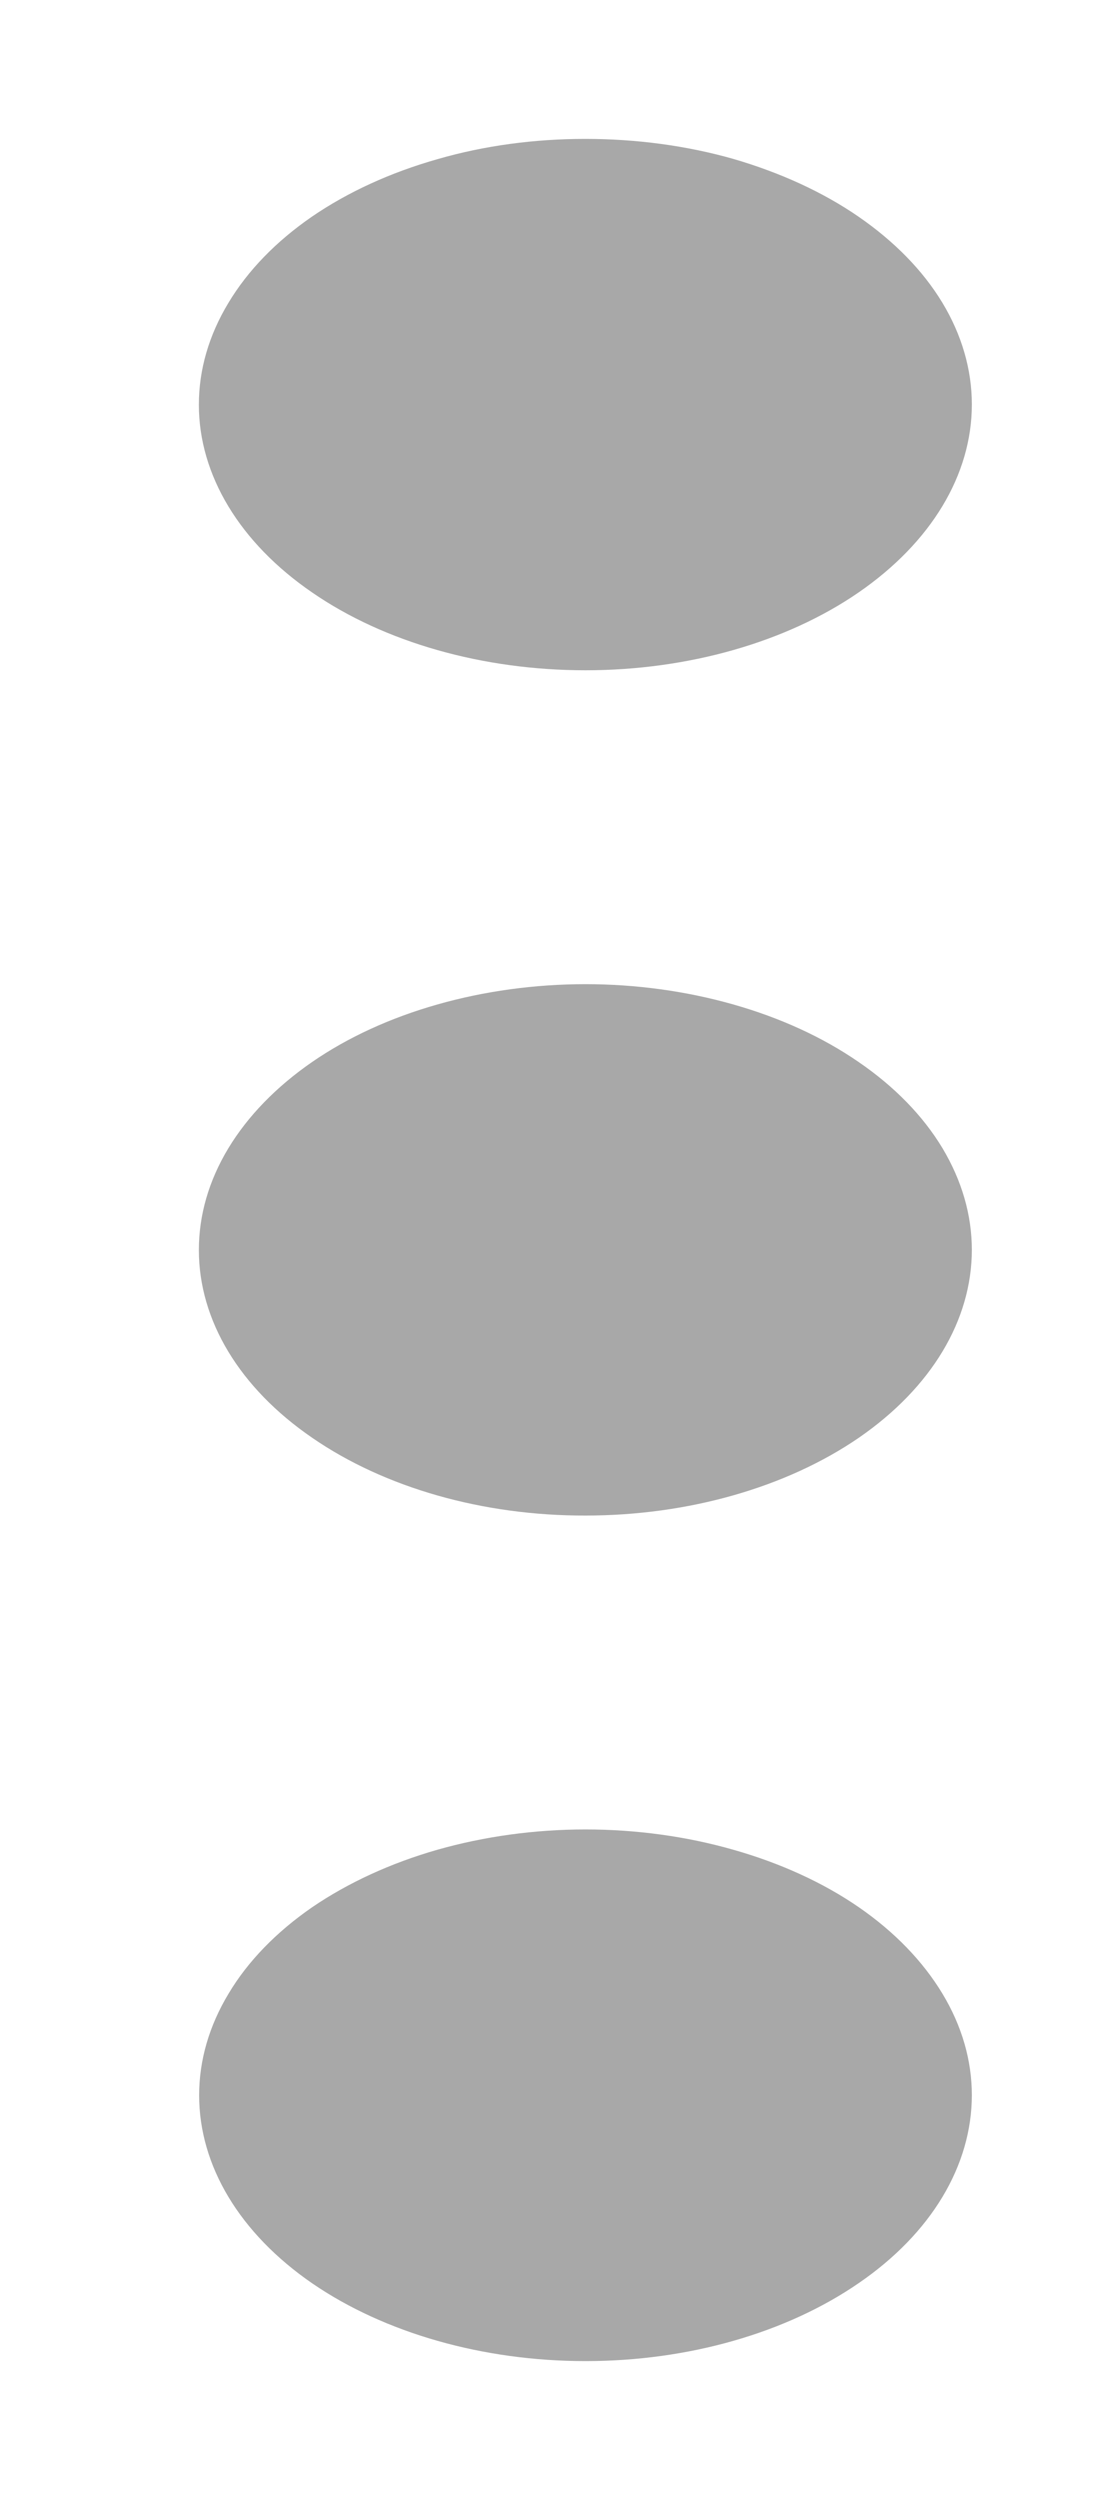 <svg width="4" height="9" viewBox="0 0 4 9" fill="none" xmlns="http://www.w3.org/2000/svg">
<path d="M3.499 4.5C3.499 4.374 3.463 4.25 3.393 4.133C3.323 4.017 3.221 3.912 3.091 3.823C2.962 3.734 2.809 3.664 2.64 3.616C2.471 3.568 2.29 3.543 2.108 3.543C1.925 3.543 1.744 3.568 1.575 3.616C1.406 3.664 1.253 3.734 1.124 3.823C0.995 3.912 0.892 4.018 0.822 4.134C0.752 4.25 0.716 4.374 0.716 4.5C0.716 4.754 0.863 4.997 1.124 5.176C1.385 5.356 1.739 5.457 2.108 5.456C2.477 5.456 2.831 5.355 3.092 5.176C3.353 4.996 3.499 4.753 3.499 4.499L3.499 4.5ZM3.499 1.456C3.499 1.331 3.463 1.206 3.393 1.09C3.323 0.974 3.22 0.869 3.091 0.78C2.962 0.691 2.808 0.621 2.64 0.572C2.471 0.524 2.29 0.5 2.107 0.5C1.925 0.5 1.744 0.524 1.575 0.573C1.406 0.621 1.253 0.691 1.123 0.78C0.994 0.869 0.892 0.974 0.822 1.091C0.752 1.207 0.716 1.331 0.716 1.457C0.716 1.71 0.863 1.954 1.124 2.133C1.385 2.313 1.739 2.413 2.108 2.413C2.477 2.413 2.831 2.312 3.091 2.133C3.352 1.953 3.499 1.71 3.499 1.456L3.499 1.456ZM3.499 7.543C3.499 7.417 3.463 7.293 3.393 7.177C3.323 7.061 3.221 6.955 3.092 6.866C2.963 6.777 2.809 6.707 2.64 6.659C2.472 6.611 2.291 6.586 2.108 6.586C1.925 6.586 1.744 6.611 1.575 6.659C1.407 6.707 1.253 6.778 1.124 6.866C0.995 6.955 0.892 7.061 0.823 7.177C0.753 7.293 0.717 7.417 0.717 7.543C0.717 7.797 0.863 8.04 1.124 8.22C1.385 8.399 1.739 8.5 2.108 8.5C2.477 8.5 2.831 8.399 3.092 8.219C3.353 8.04 3.499 7.796 3.499 7.542L3.499 7.543Z" fill="#7D7D7D" fill-opacity="0.67"/>
</svg>

